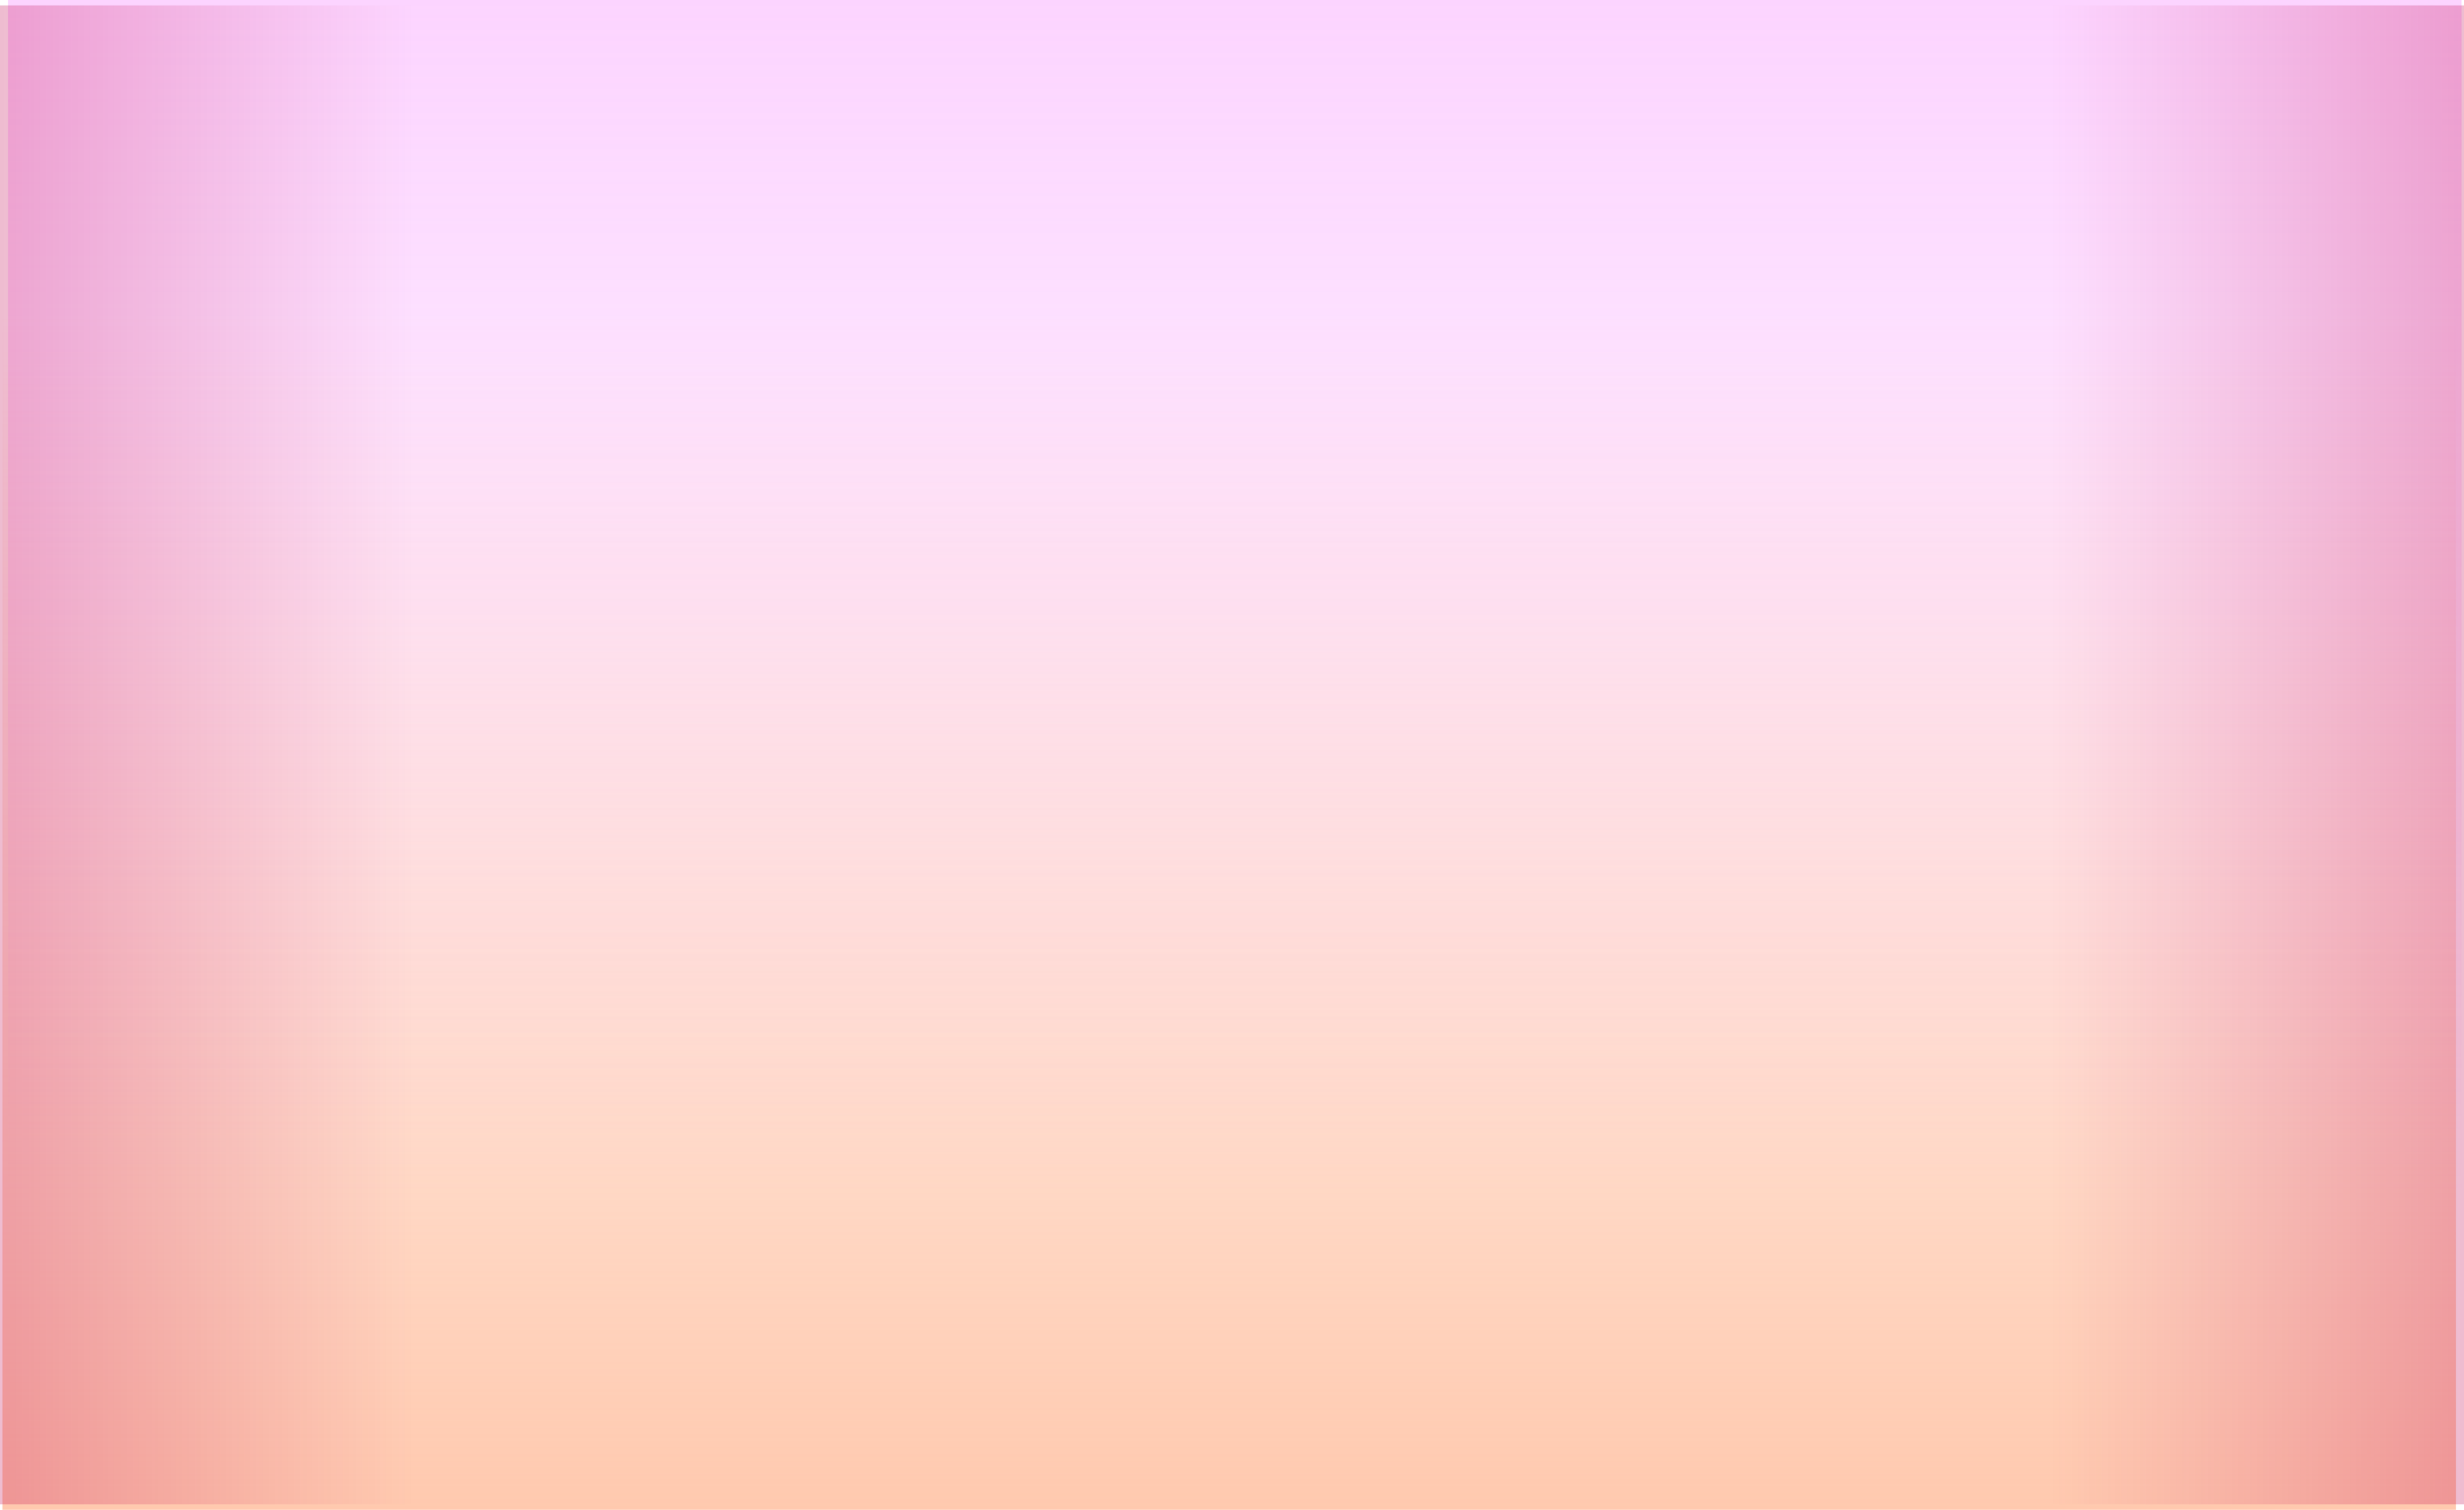 <svg version="1.1" xmlns="http://www.w3.org/2000/svg" xmlns:xlink="http://www.w3.org/1999/xlink" width="866.366" height="530.832" viewBox="0,0,866.366,530.832"><defs><linearGradient x1="319.017" y1="25.695" x2="319.017" y2="445.416" gradientUnits="userSpaceOnUse" id="color-1"><stop offset="0" stop-color="#ffb48f" stop-opacity="0"/><stop offset="1" stop-color="#ffb48f" stop-opacity="0.718"/></linearGradient><linearGradient x1="320.983" y1="334.305" x2="320.983" y2="-85.416" gradientUnits="userSpaceOnUse" id="color-2"><stop offset="0" stop-color="#f892ff" stop-opacity="0"/><stop offset="1" stop-color="#f892ff" stop-opacity="0.392"/></linearGradient><linearGradient x1="-113.183" y1="180" x2="32.462" y2="180" gradientUnits="userSpaceOnUse" id="color-3"><stop offset="0" stop-color="#bf004c" stop-opacity="0.263"/><stop offset="1" stop-color="#bf004c" stop-opacity="0"/></linearGradient><linearGradient x1="753.183" y1="180" x2="607.538" y2="180" gradientUnits="userSpaceOnUse" id="color-4"><stop offset="0" stop-color="#bf004c" stop-opacity="0.263"/><stop offset="1" stop-color="#bf004c" stop-opacity="0"/></linearGradient></defs><g transform="translate(113.183,85.416)"><g data-paper-data="{&quot;isPaintingLayer&quot;:true}" fill-rule="nonzero" stroke="none" stroke-width="0" stroke-linecap="butt" stroke-linejoin="miter" stroke-miterlimit="10" stroke-dasharray="" stroke-dashoffset="0" style="mix-blend-mode: normal"><path d="M-112.323,445.416v-419.721h862.68v419.721z" fill="url(#color-1)"/><path d="M752.323,-85.416v419.721h-862.68v-419.721z" data-paper-data="{&quot;index&quot;:null}" fill="url(#color-2)"/><path d="M-113.183,443.514v-527.027h145.646v527.027z" fill="url(#color-3)"/><path d="M607.538,443.514v-527.027h145.646v527.027z" data-paper-data="{&quot;index&quot;:null}" fill="url(#color-4)"/></g></g></svg>